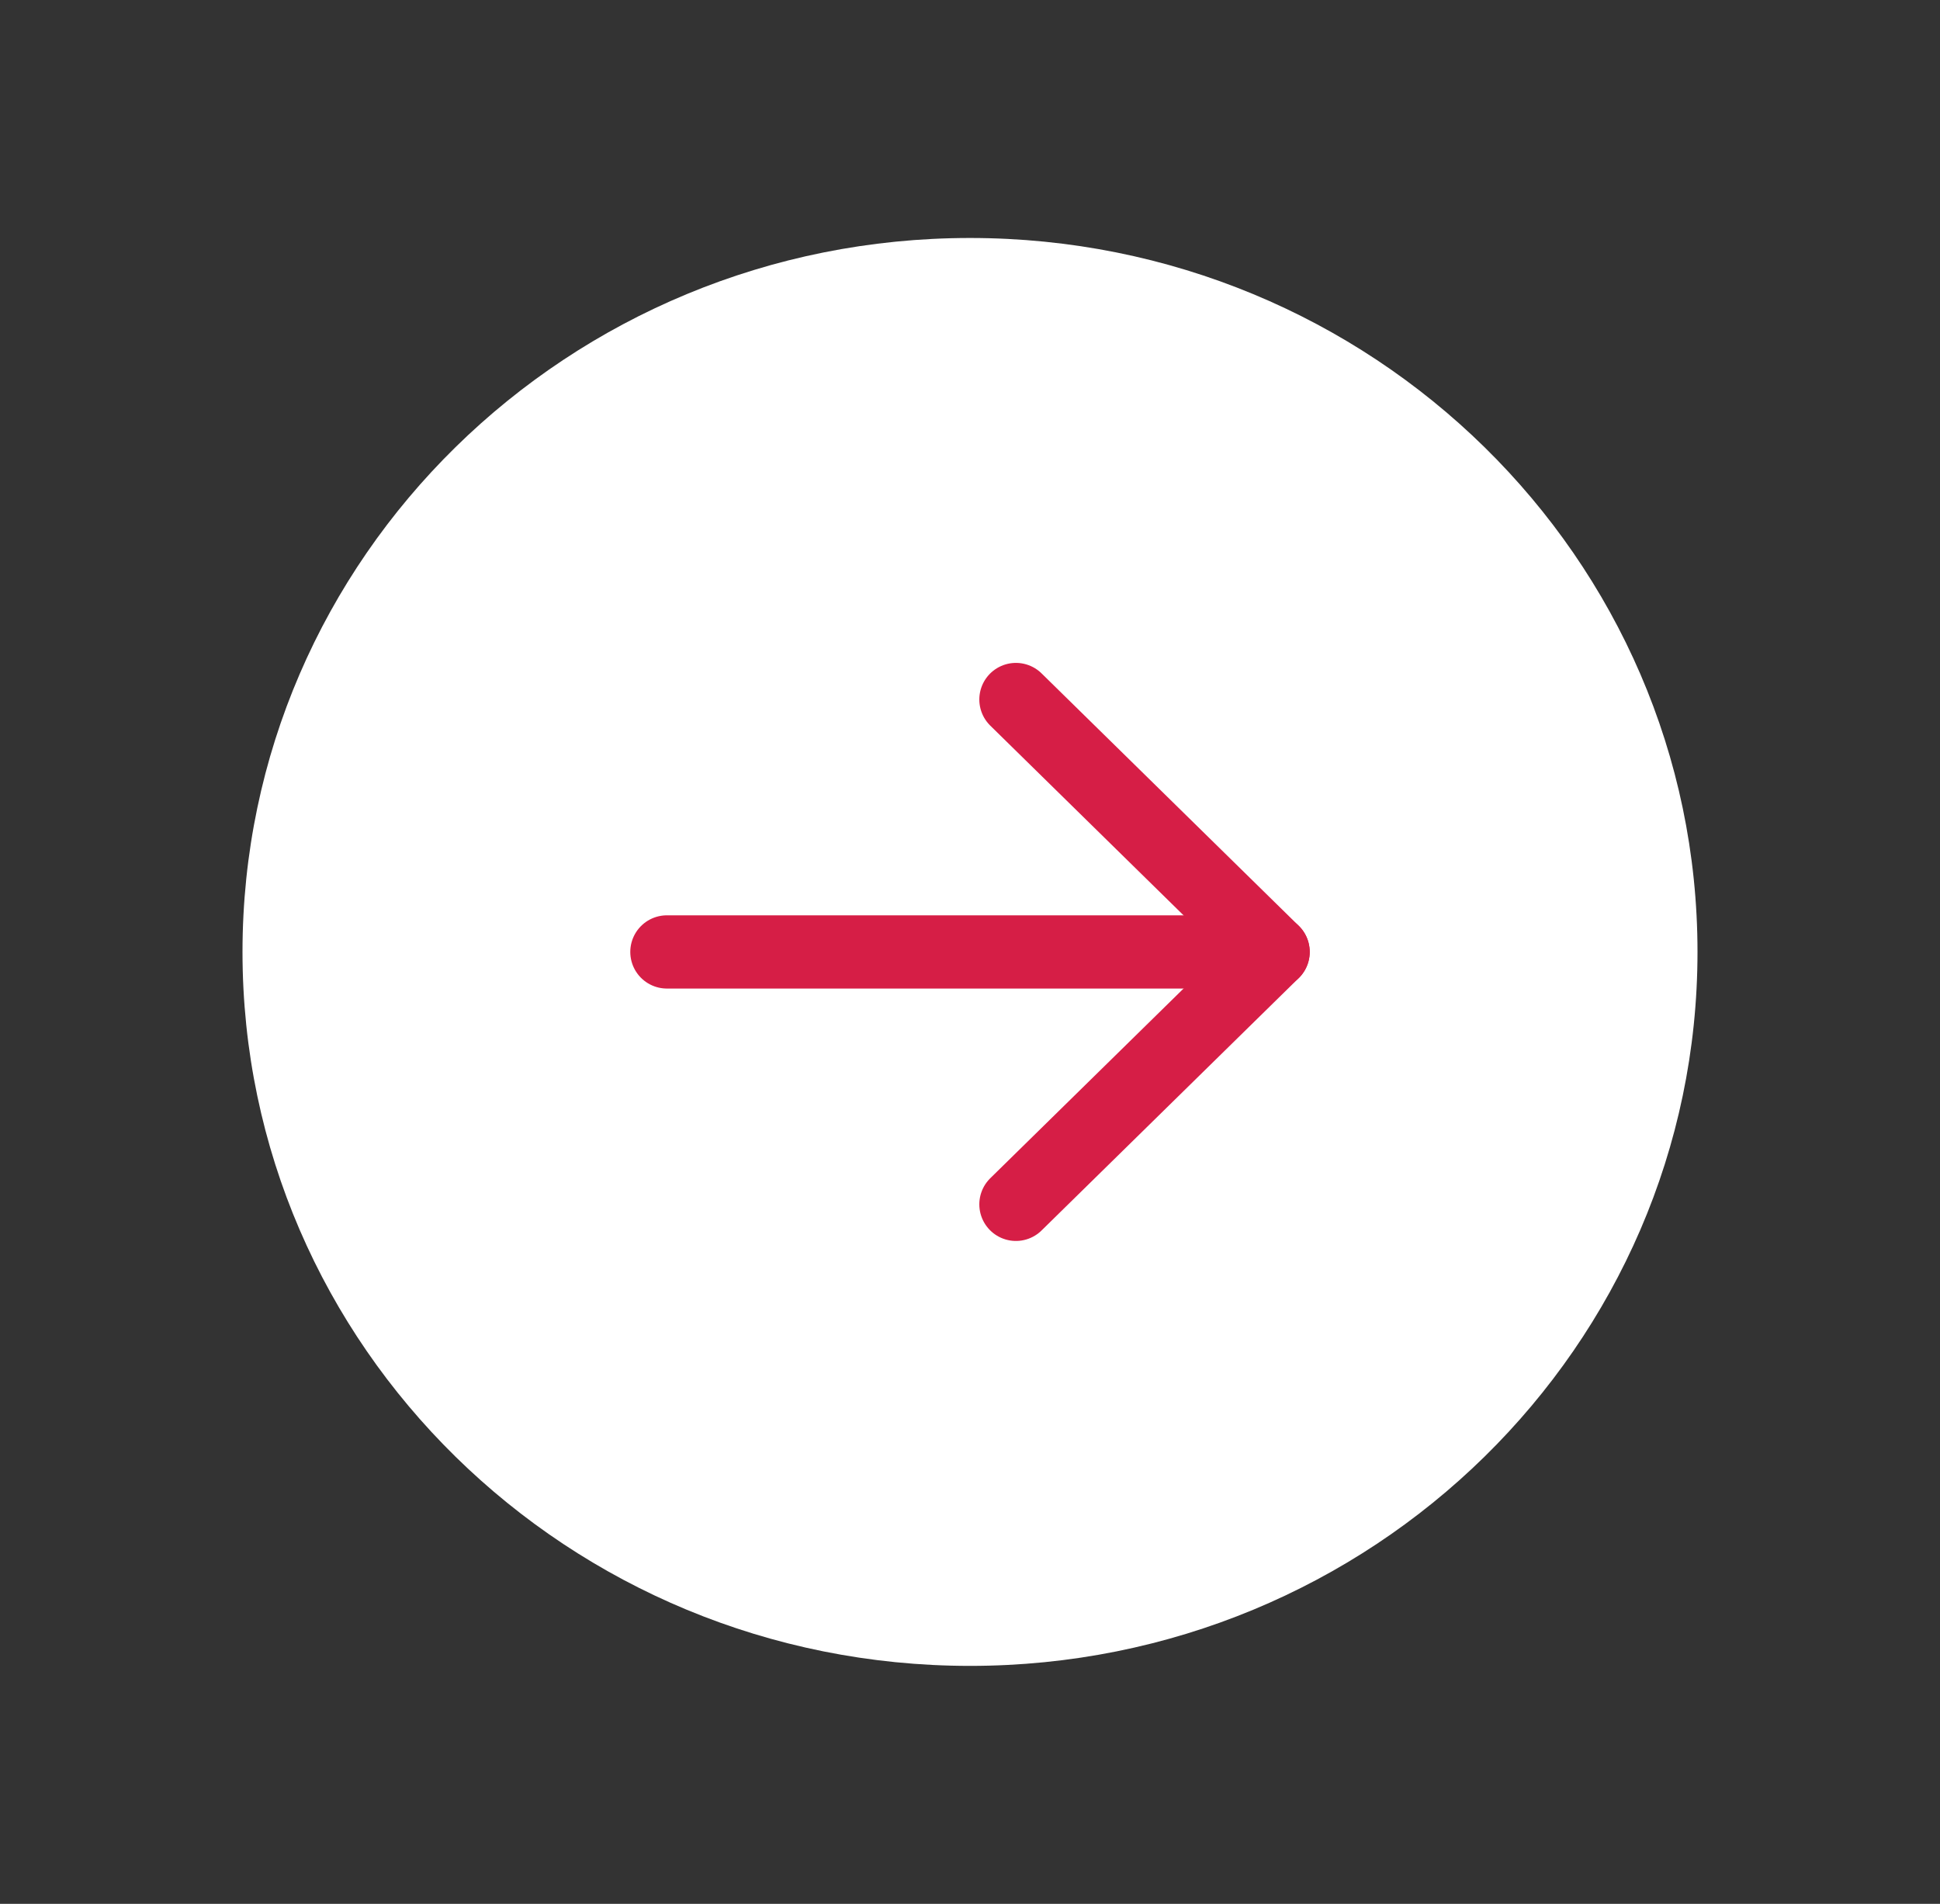 <svg width="106" height="104" viewBox="0 0 106 104" fill="none" xmlns="http://www.w3.org/2000/svg">
<rect x="0" y="0" width="106" height="104" fill="#333333" stroke="none"/>
<path d="M53 91C74.953 91 92.75 73.539 92.75 52C92.75 30.461 74.953 13 53 13C31.047 13 13.25 30.461 13.25 52C13.25 73.539 31.047 91 53 91Z" fill="white"/>
<path d="M55.509 65.788L69.562 52L55.509 38.211" stroke="#D61E46" stroke-width="4" stroke-linecap="round" stroke-linejoin="round"/>
<path d="M36.438 52H69.562" stroke="#D61E46" stroke-width="4" stroke-linecap="round" stroke-linejoin="round"/>
</svg>
